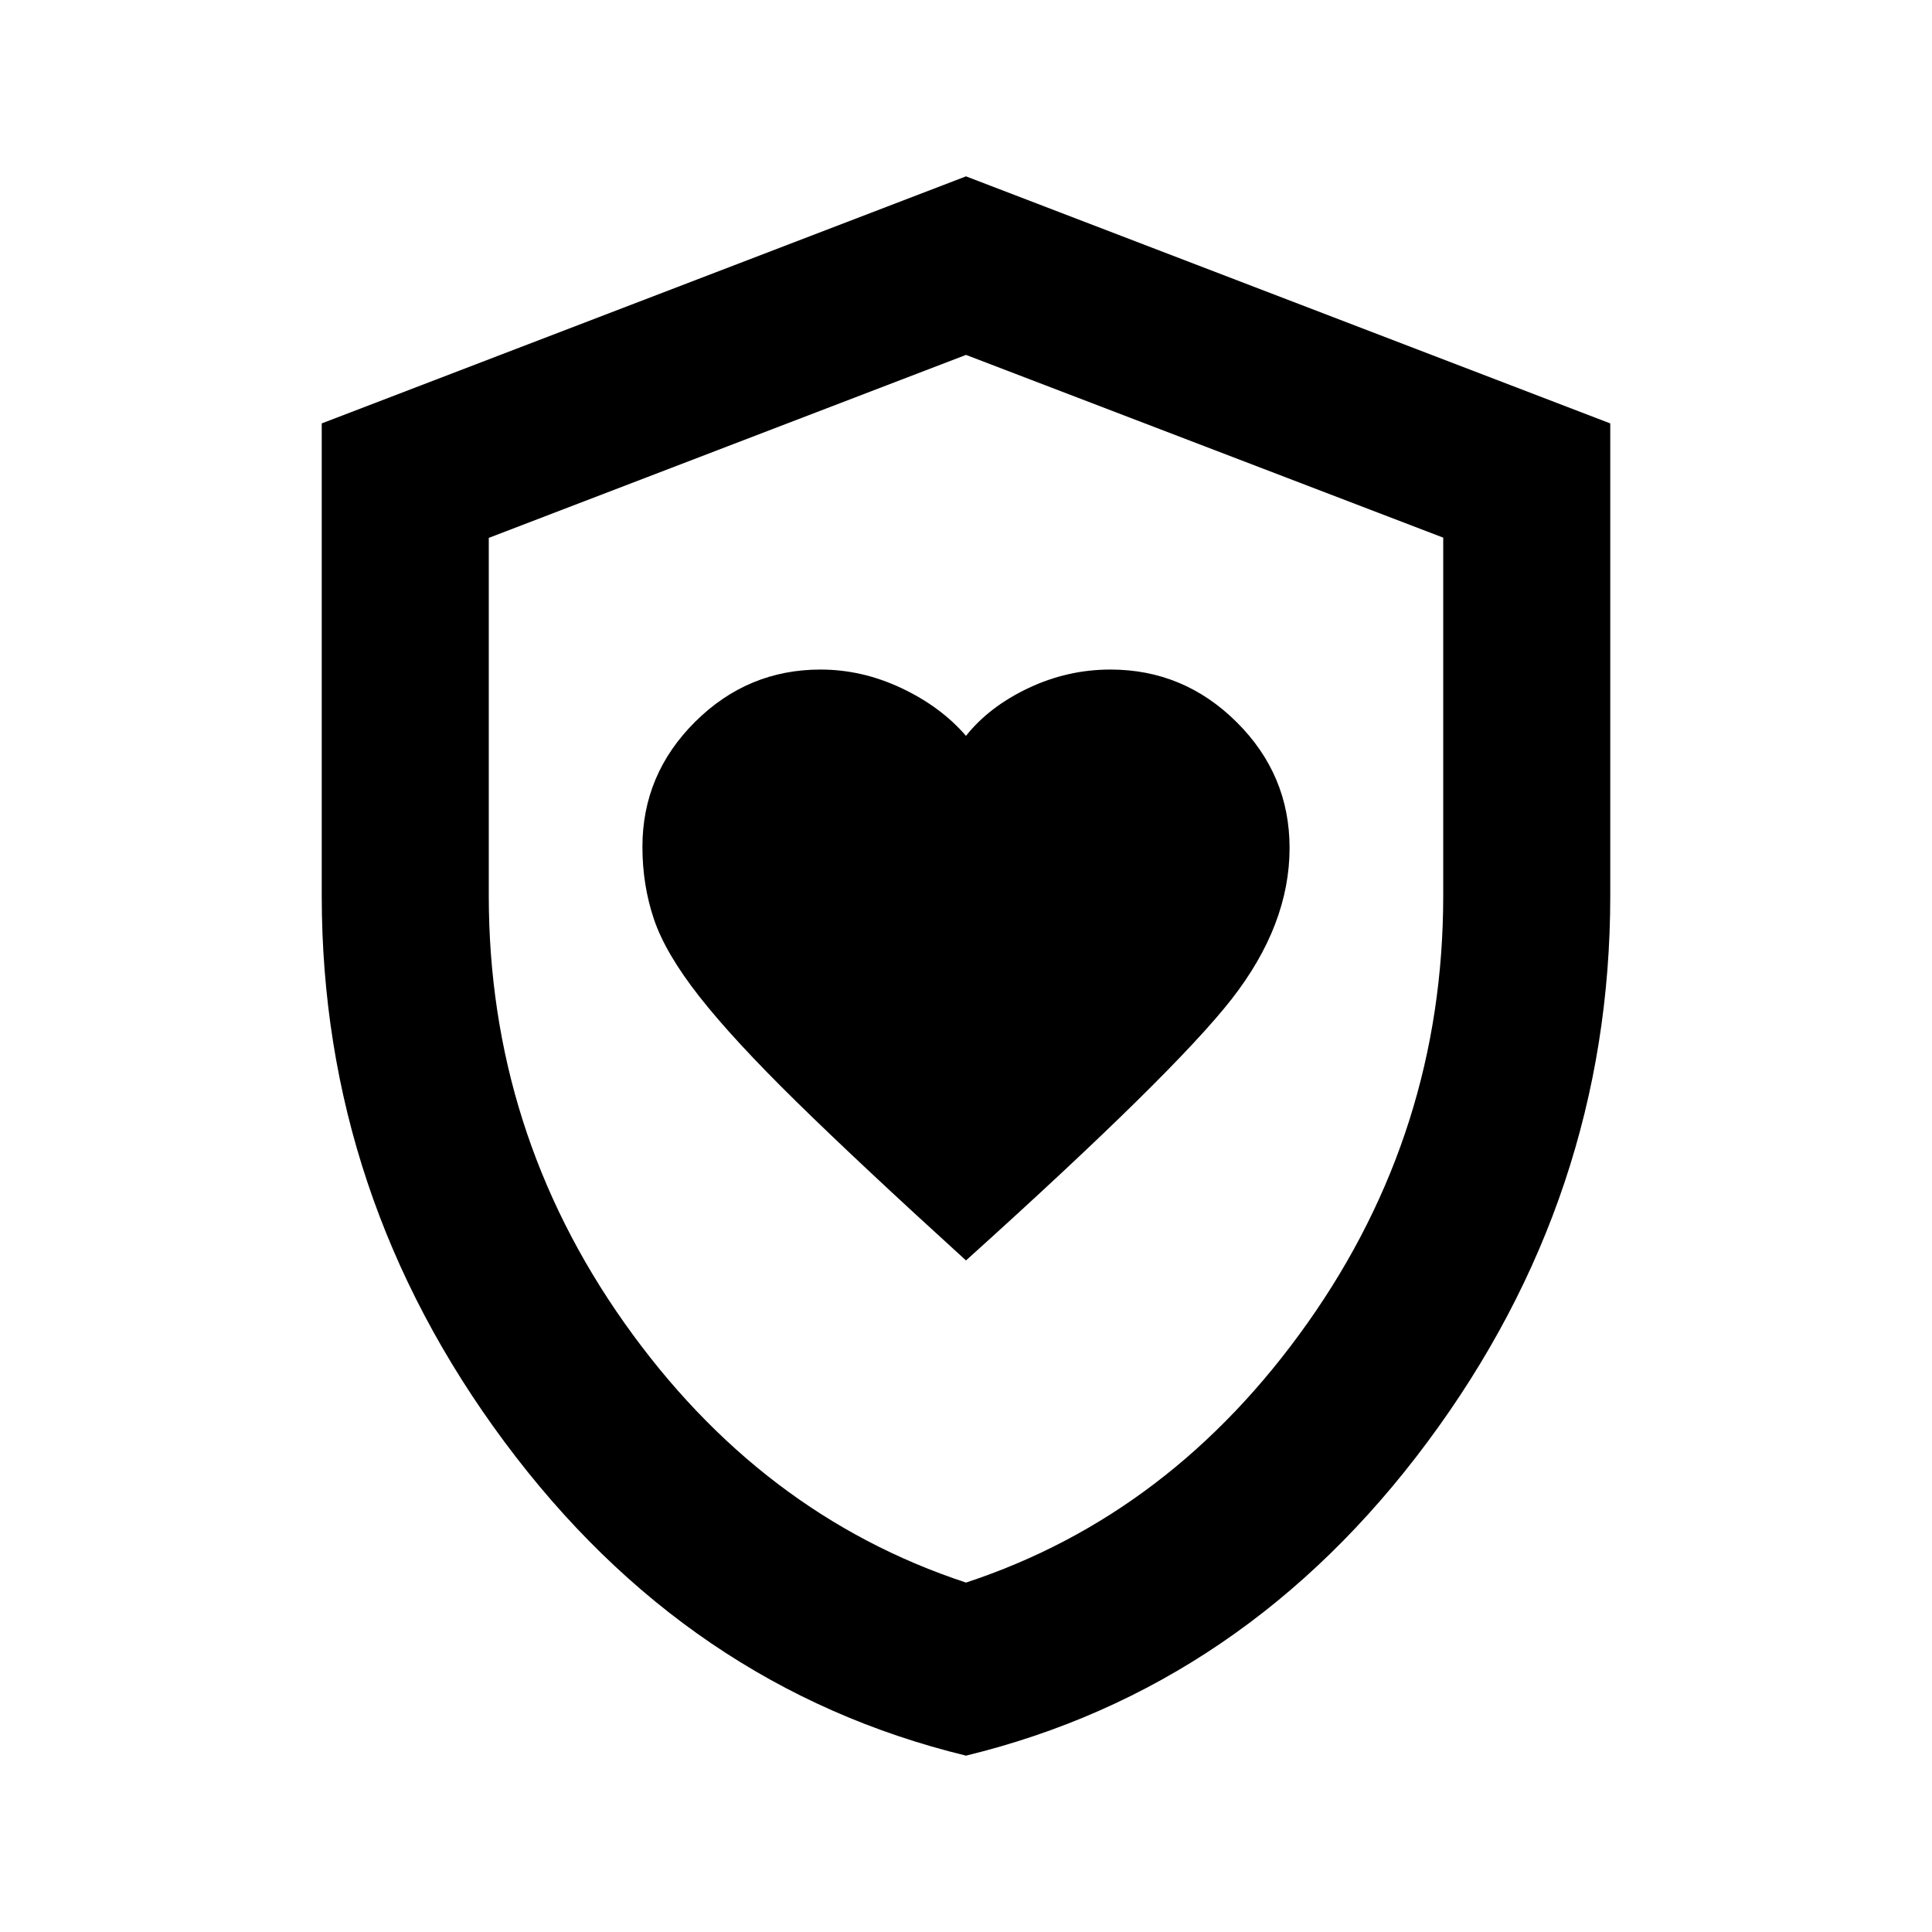 <svg xmlns="http://www.w3.org/2000/svg" height="20" viewBox="0 -960 960 960" width="20"><path d="M480-333.696q103.348-93.108 132.065-129.945 28.718-36.837 28.718-75.049 0-36.361-26.3-62.488-26.301-26.126-62.716-26.126-21.332 0-40.81 9.239-19.479 9.239-30.957 23.717-12.478-14.478-32.046-23.717-19.568-9.239-40.226-9.239-36.258 0-62.384 26.026-26.127 26.026-26.127 62.063 0 19.019 5.739 35.998 5.74 16.978 22.532 38.373 16.792 21.395 48.198 52.219 31.407 30.824 84.314 78.929Zm0 246.066q-138.532-33.672-229.331-155.905-90.8-122.233-90.8-271.465v-234.61L480-872.37l320.131 122.76V-515q0 149.232-90.8 271.465Q618.532-121.302 480-87.63Zm0-86q102.326-33.685 169.728-129 67.402-95.316 67.402-212.259v-177.959L480-783.652l-237.13 90.92V-515q0 117.054 67.402 212.37 67.402 95.315 169.728 129Zm0-304.892Z"/></svg>